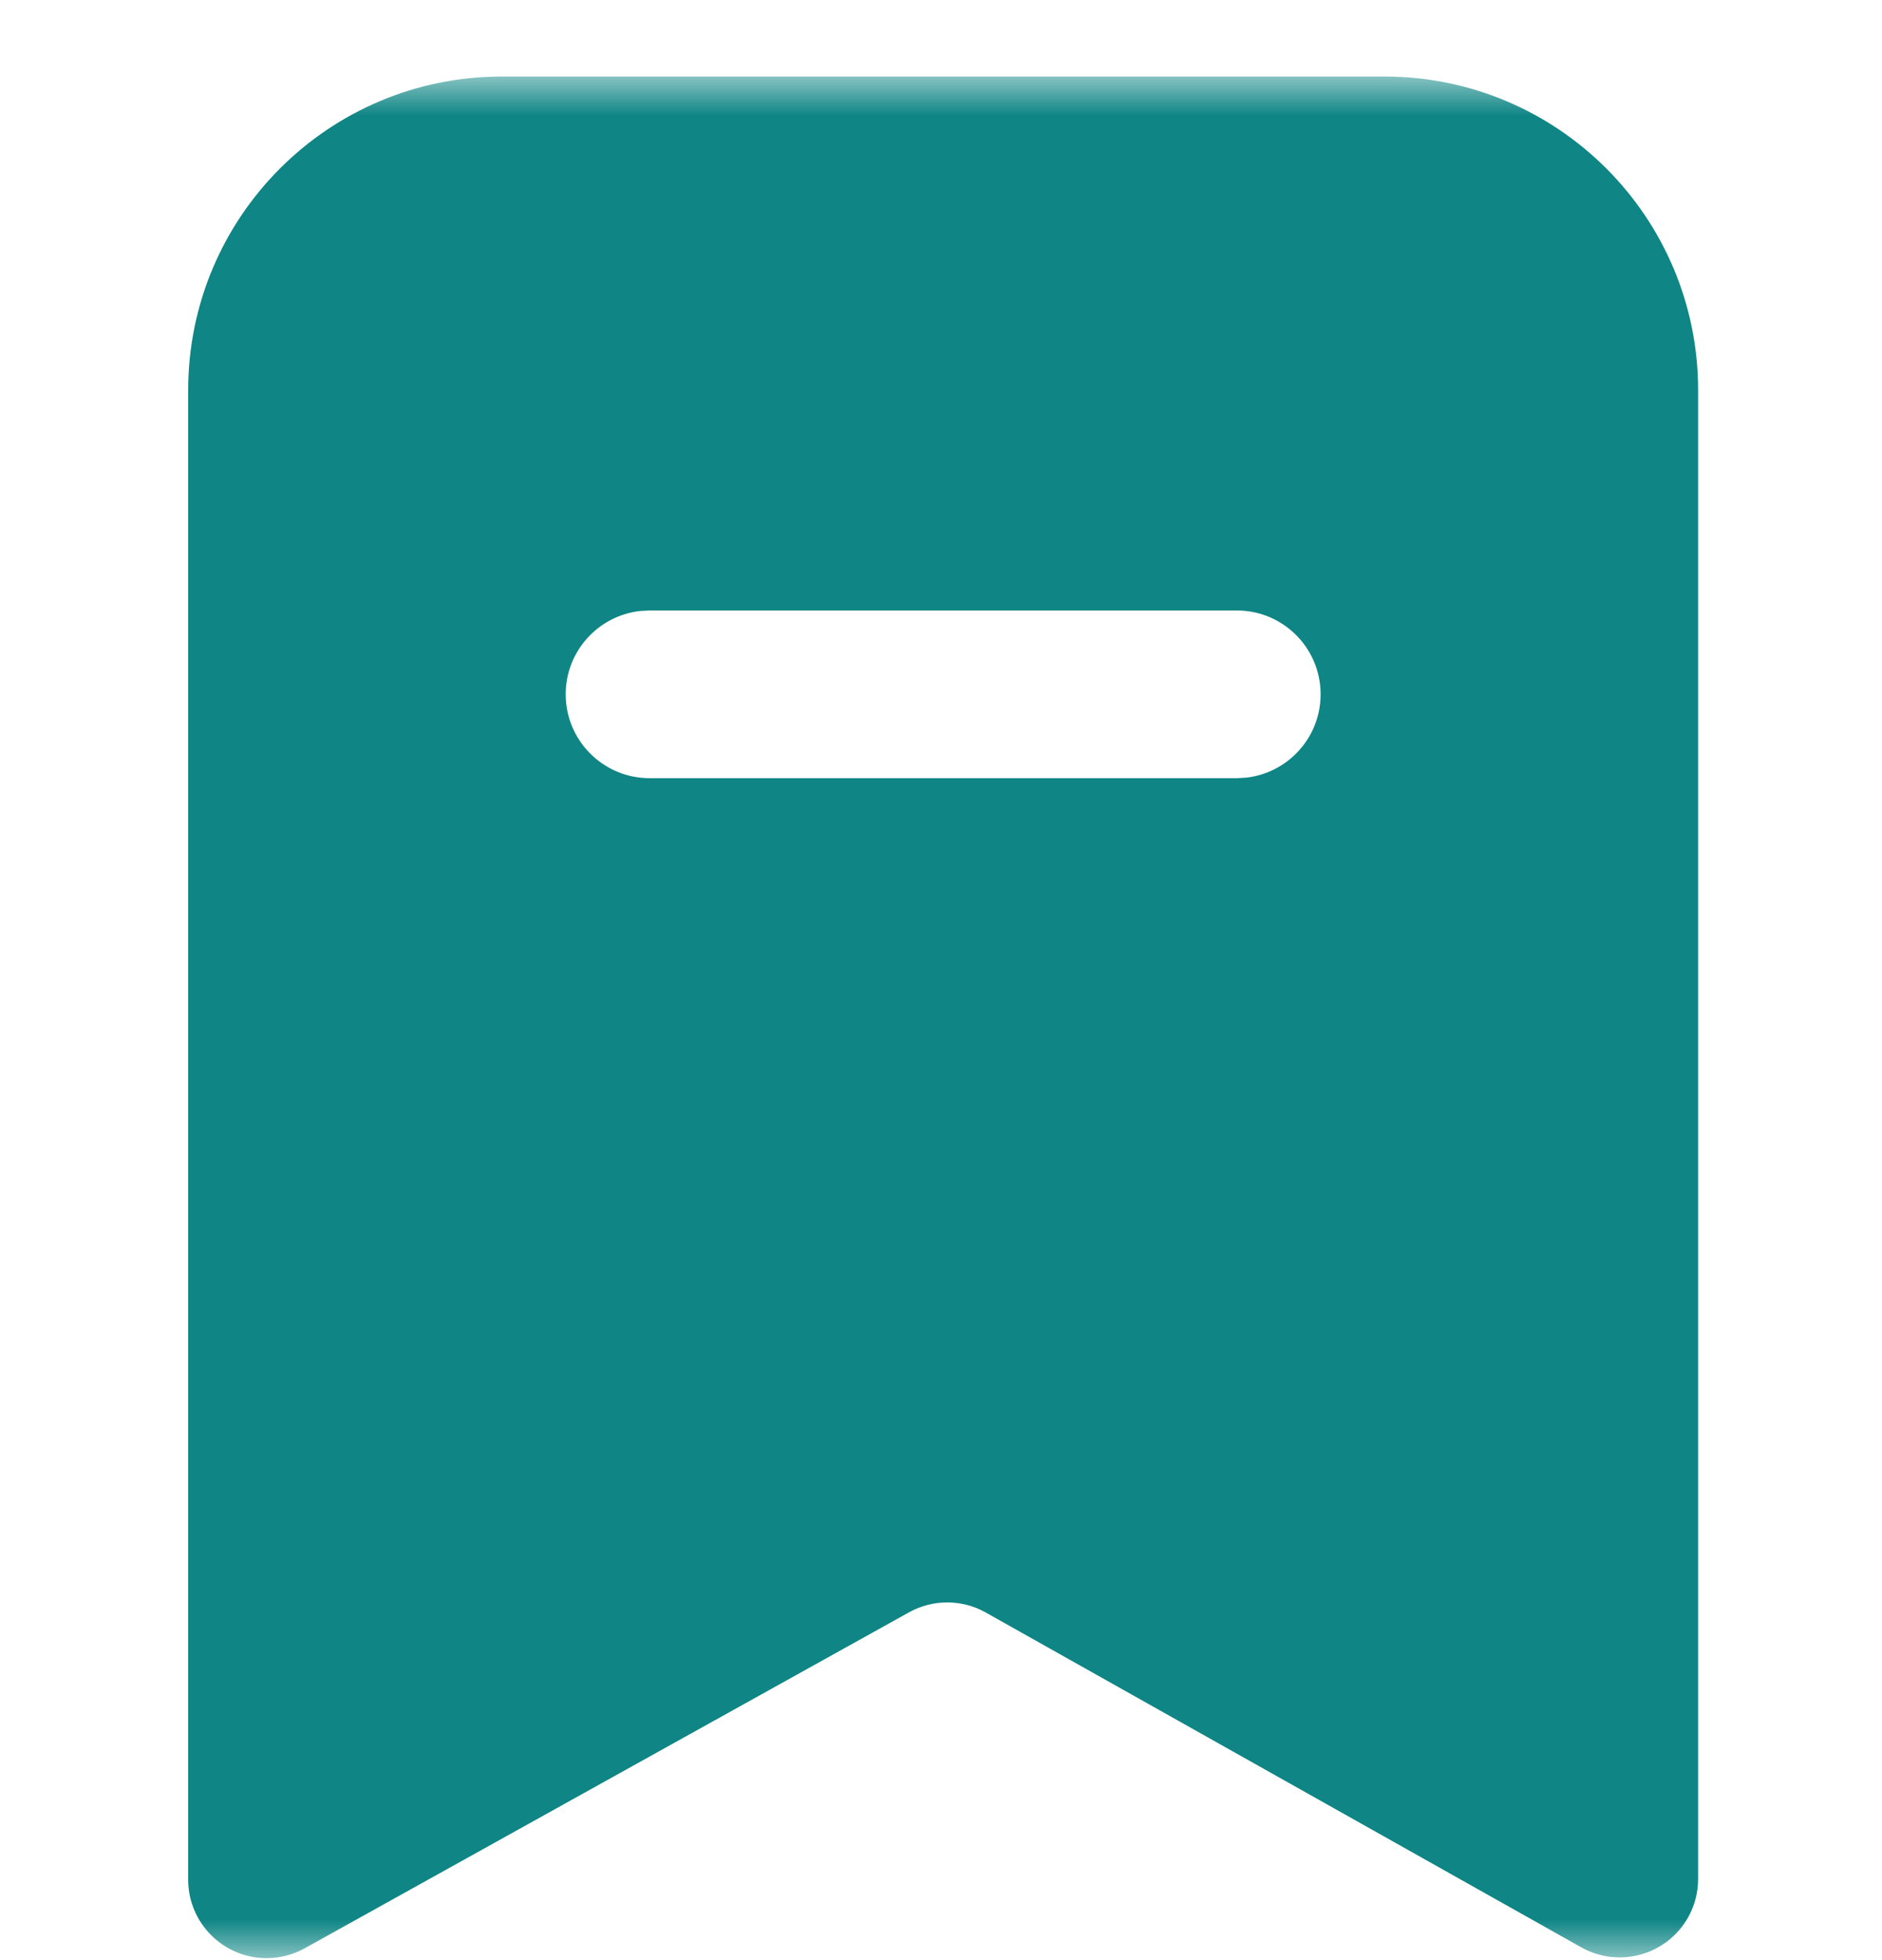 <?xml version="1.0" encoding="UTF-8"?>
<svg width="24px" height="25px" viewBox="0 0 24 25" version="1.1" xmlns="http://www.w3.org/2000/svg" xmlns:xlink="http://www.w3.org/1999/xlink">
    <title>提案公投</title>
    <defs>
        <polygon id="path-1" points="0 24 24 24 24 0 0 0"></polygon>
    </defs>
    <g id="页面-1" stroke="none" stroke-width="1" fill="none" fill-rule="evenodd">
        <g id="Tab-bar" transform="translate(-235, -180)">
            <g id="底部栏备份-3" transform="translate(59, 173.976)">
                <g id="2备份" transform="translate(150, 0)">
                    <g id="提案公投" transform="translate(26, 7)">
                        <mask id="mask-2" fill="white">
                            <use xlink:href="#path-1"></use>
                        </mask>
                        <g id="路径"></g>
                        <path d="M17.655,0 C19.864,-4.05812251e-16 21.655,1.791 21.655,4 L21.655,4 L21.655,22.989 C21.655,23.161 21.611,23.33 21.527,23.479 C21.256,23.961 20.647,24.131 20.165,23.861 L20.165,23.861 L12.57,19.59 C12.267,19.42 11.898,19.419 11.594,19.587 L11.594,19.587 L3.886,23.873 C3.737,23.955 3.57,23.999 3.4,23.999 C2.848,23.999 2.4,23.551 2.4,22.999 L2.4,22.999 L2.4,4 C2.4,1.791 4.191,4.05812251e-16 6.4,0 L6.4,0 Z M15.772,6.81 L8.284,6.81 L8.159,6.817 C7.627,6.879 7.214,7.331 7.214,7.879 C7.214,8.47 7.693,8.949 8.284,8.949 L8.284,8.949 L15.772,8.949 L15.896,8.942 C16.428,8.88 16.841,8.428 16.841,7.879 C16.841,7.289 16.363,6.81 15.772,6.81 L15.772,6.81 Z" id="形状结合备份-3" fill="#0F8585" fill-rule="nonzero" mask="url(#mask-2)"></path>
                    </g>
                </g>
            </g>
        </g>
    </g>
</svg>